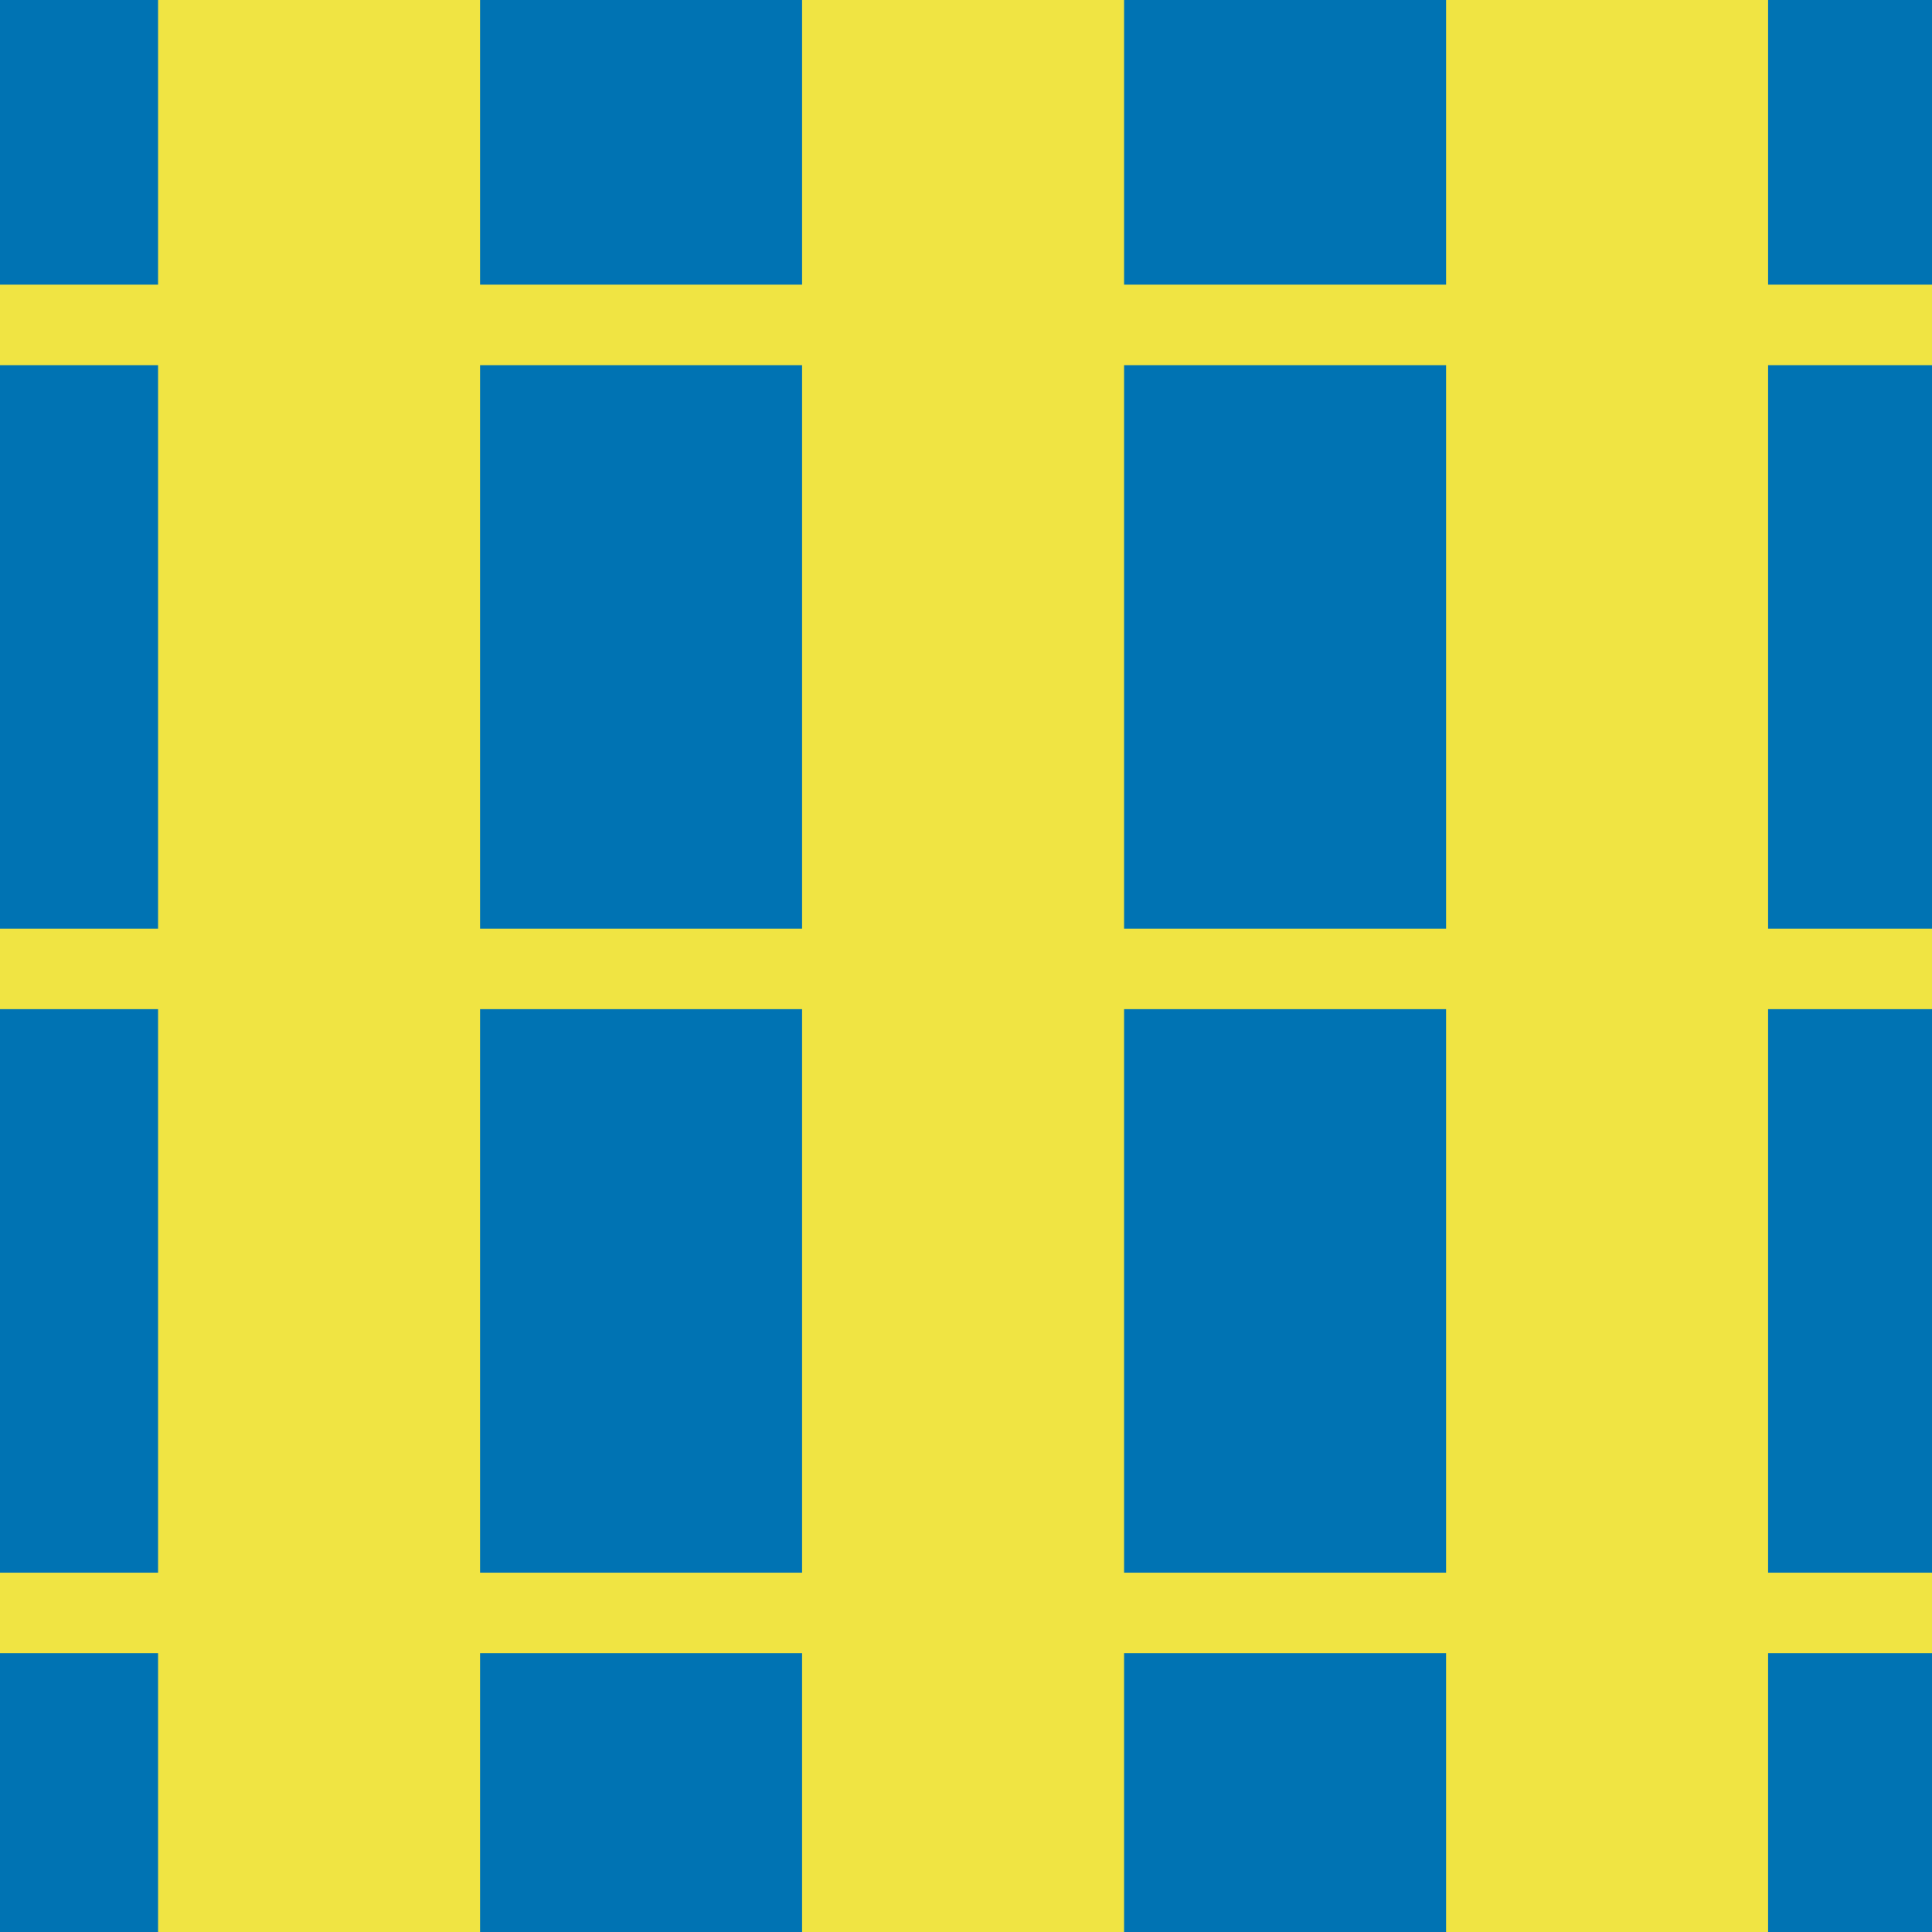 <?xml version="1.0" encoding="utf-8"?>
<!-- Generator: Adobe Illustrator 16.0.0, SVG Export Plug-In . SVG Version: 6.00 Build 0)  -->
<!DOCTYPE svg PUBLIC "-//W3C//DTD SVG 1.1//EN" "http://www.w3.org/Graphics/SVG/1.1/DTD/svg11.dtd">
<svg version="1.1" xmlns="http://www.w3.org/2000/svg" xmlns:xlink="http://www.w3.org/1999/xlink" x="0px" y="0px" width="220px"
	 height="219.999px" viewBox="0 0 220 219.999" enable-background="new 0 0 220 219.999" xml:space="preserve">
<g id="bg">
</g>
<g id="Layer_1">
	<g>
		<rect fill="#0073B3" width="220" height="219.999"/>
	</g>
	<g>
		<rect y="179.083" fill="#F0E443" width="220" height="9.166"/>
	</g>
	<g>
		<rect y="105.749" fill="#F0E443" width="220" height="9.166"/>
	</g>
	<g>
		<rect y="32.415" fill="#F0E443" width="220" height="9.167"/>
	</g>
	<g>
		<rect x="18" fill="#F0E443" width="36.666" height="219.999"/>
	</g>
	<g>
		<rect x="91.334" fill="#F0E443" width="36.666" height="219.999"/>
	</g>
	<g>
		<rect x="164.668" fill="#F0E443" width="36.668" height="219.999"/>
	</g>
</g>
</svg>
